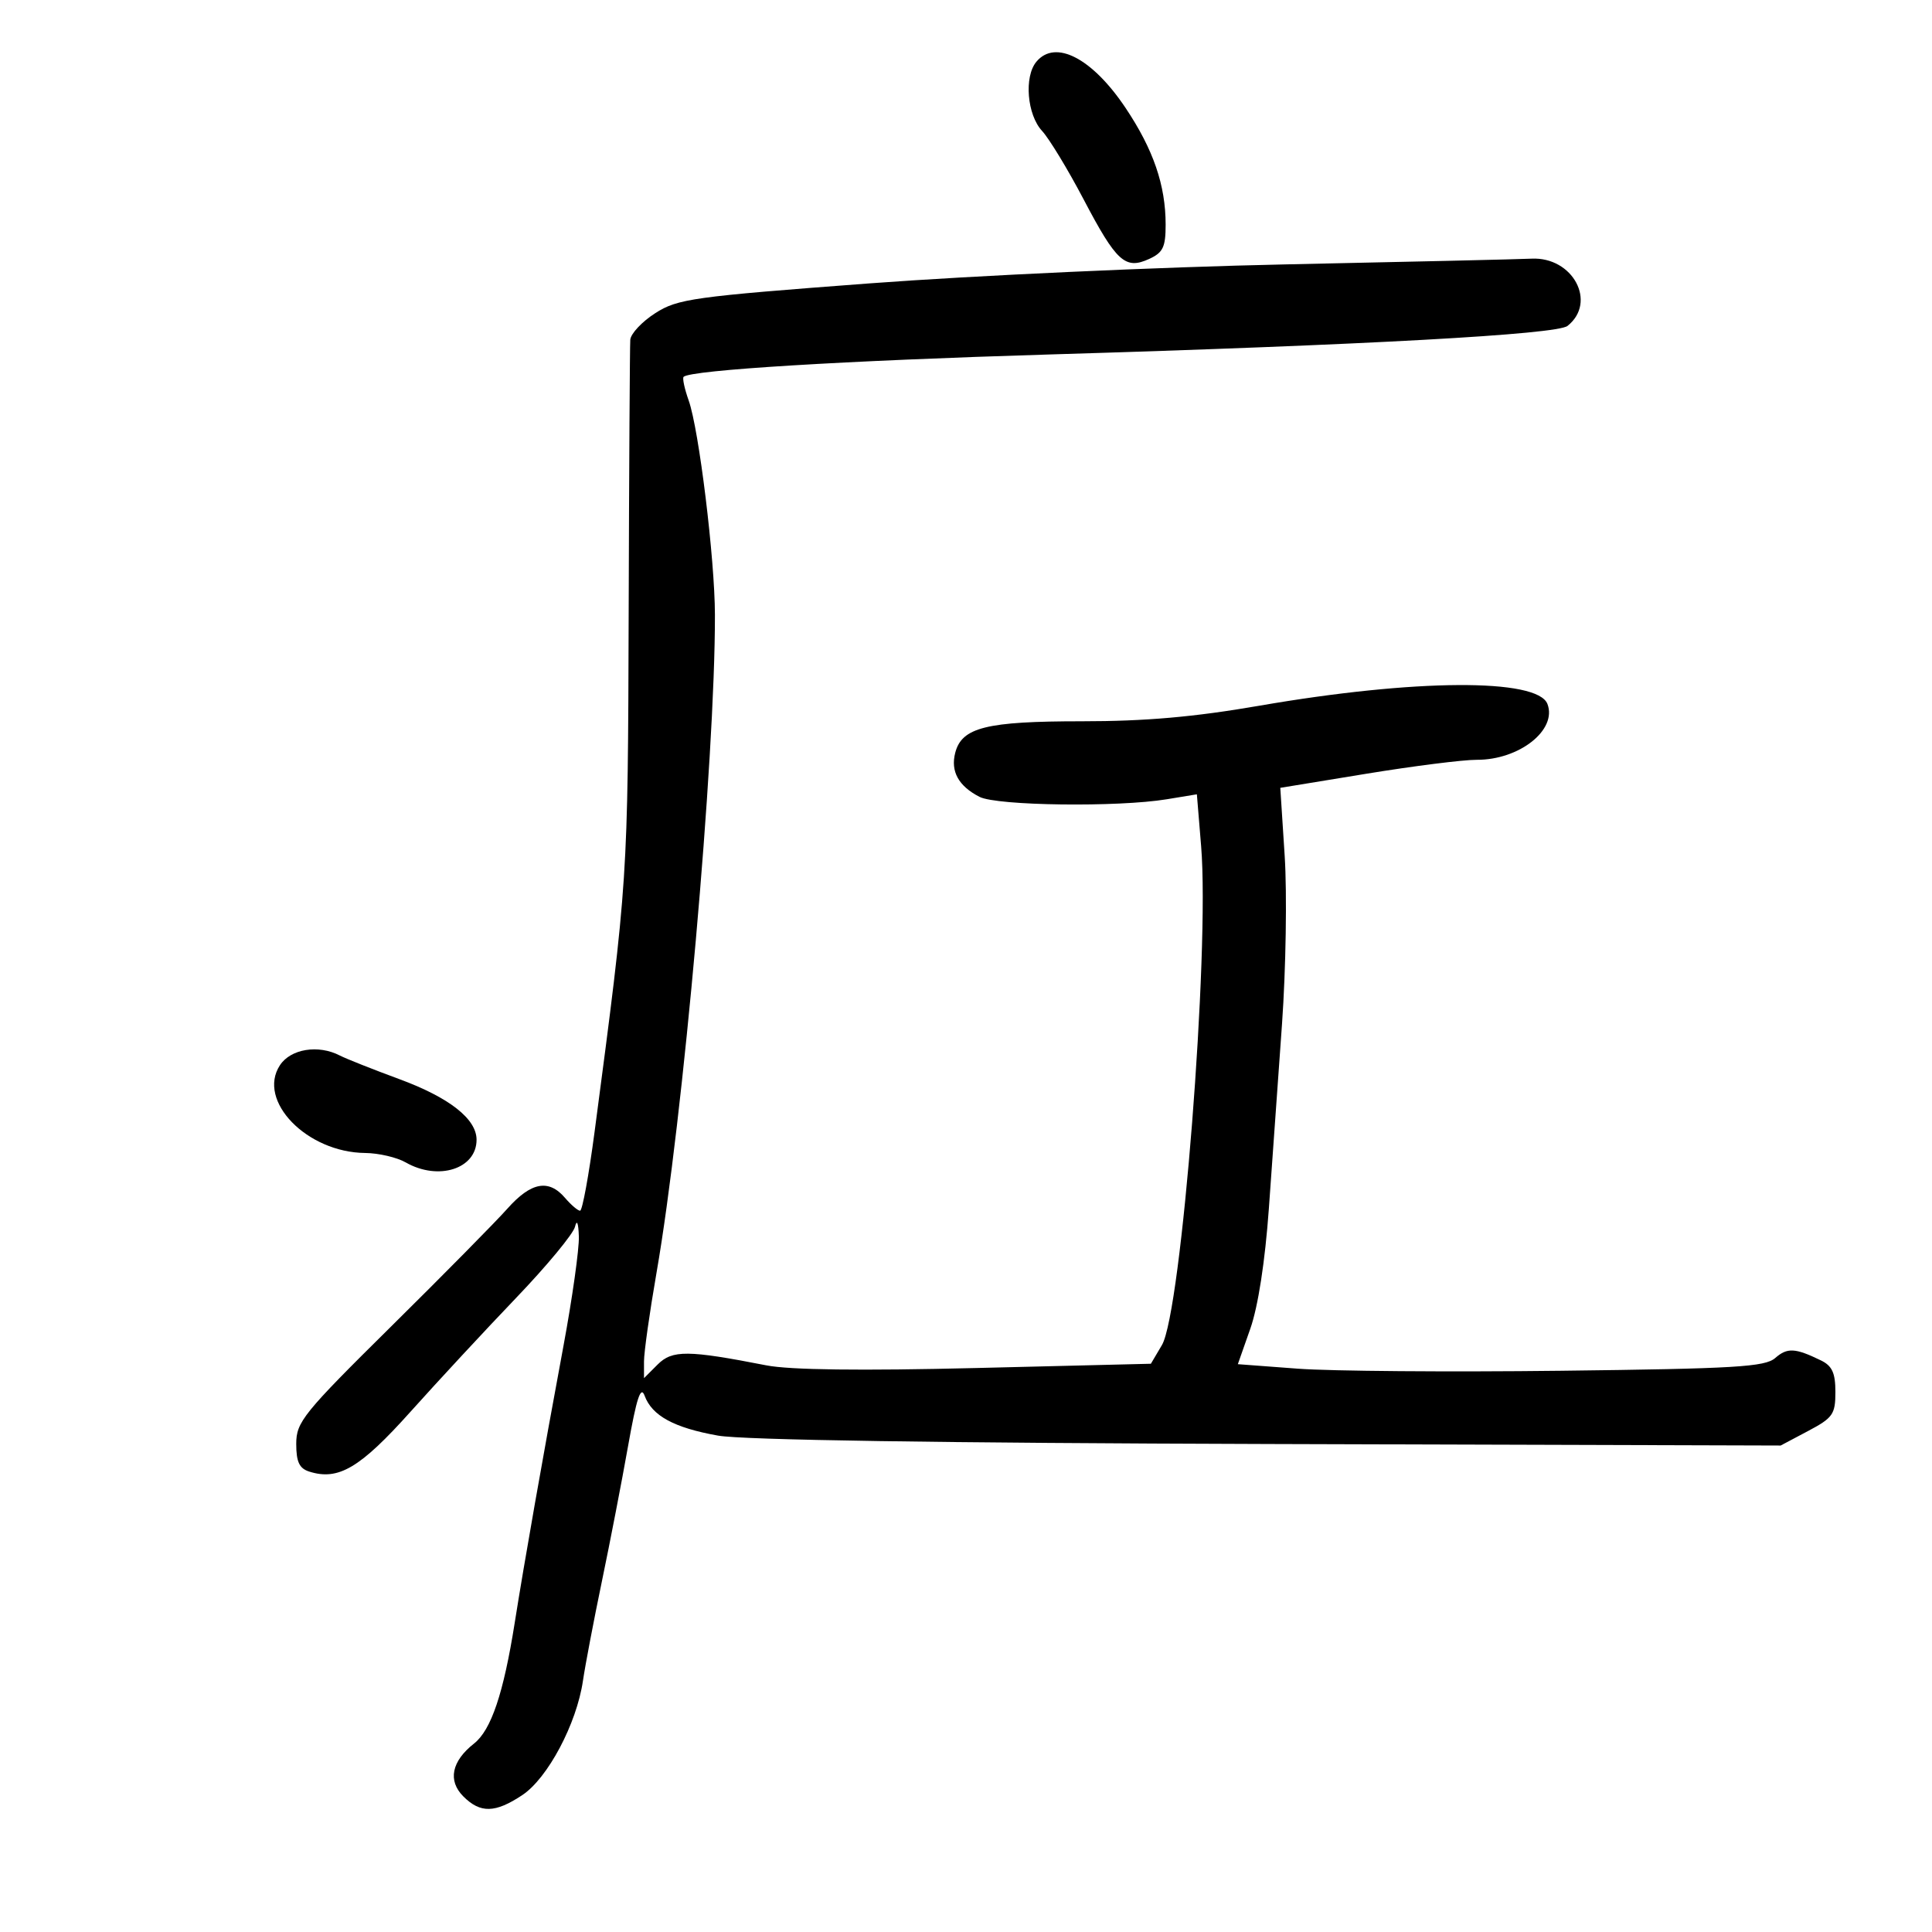 <svg xmlns="http://www.w3.org/2000/svg" width="300" height="300" viewBox="0 0 300 300" version="1.1">
	<path d="M 160.927 9.588 C 158.993 11.918, 159.480 17.812, 161.814 20.333 C 162.917 21.525, 165.819 26.305, 168.261 30.955 C 173.357 40.657, 174.723 41.903, 178.422 40.217 C 180.591 39.229, 181 38.383, 181 34.887 C 181 28.760, 179.096 23.212, 174.779 16.760 C 169.603 9.023, 163.862 6.051, 160.927 9.588 M 199.500 41.057 C 180.250 41.458, 151.225 42.784, 135 44.005 C 107.578 46.068, 105.236 46.394, 101.750 48.627 C 99.687 49.948, 97.942 51.809, 97.870 52.764 C 97.799 53.719, 97.686 72.725, 97.620 95 C 97.496 136.751, 97.518 136.419, 92.326 175.750 C 91.436 182.488, 90.424 188, 90.077 188 C 89.729 188, 88.674 187.100, 87.732 186 C 85.195 183.037, 82.452 183.555, 78.778 187.689 C 76.975 189.719, 68.862 197.939, 60.750 205.957 C 47.085 219.463, 46 220.805, 46 224.200 C 46 227.001, 46.477 228.017, 48.022 228.507 C 52.549 229.944, 55.908 227.956, 63.757 219.197 C 68.016 214.445, 75.392 206.494, 80.149 201.528 C 84.907 196.563, 89.017 191.600, 89.283 190.500 C 89.578 189.286, 89.814 189.875, 89.884 192 C 89.948 193.925, 88.872 201.575, 87.493 209 C 84.275 226.323, 81.425 242.510, 79.923 252 C 78.194 262.924, 76.267 268.645, 73.612 270.733 C 70.113 273.486, 69.502 276.502, 71.949 278.949 C 74.591 281.591, 76.893 281.539, 81.102 278.741 C 85.058 276.112, 89.537 267.672, 90.518 261 C 90.882 258.525, 92.211 251.550, 93.471 245.500 C 94.731 239.450, 96.557 230.014, 97.528 224.531 C 98.846 217.091, 99.497 215.111, 100.093 216.723 C 101.249 219.847, 104.673 221.708, 111.500 222.922 C 115.337 223.604, 146.163 224.074, 197 224.225 L 276.500 224.461 280.750 222.210 C 284.613 220.164, 285 219.612, 285 216.149 C 285 213.188, 284.498 212.093, 282.750 211.242 C 278.753 209.296, 277.534 209.231, 275.658 210.869 C 274.070 212.254, 269.467 212.528, 242.341 212.852 C 225.030 213.059, 206.669 212.913, 201.539 212.529 L 192.211 211.829 194.148 206.319 C 195.358 202.877, 196.439 195.873, 197.029 187.655 C 197.549 180.420, 198.467 167.525, 199.071 159 C 199.674 150.475, 199.861 138.738, 199.486 132.918 L 198.803 122.335 212.152 120.149 C 219.493 118.947, 227.210 117.972, 229.300 117.982 C 235.905 118.014, 241.821 113.350, 240.288 109.320 C 238.758 105.295, 219.694 105.408, 195.540 109.585 C 185.425 111.335, 177.837 112, 167.990 112 C 153.141 112, 149.343 112.947, 148.324 116.905 C 147.583 119.785, 148.840 122.060, 152.098 123.735 C 154.790 125.120, 173.578 125.362, 181.174 124.110 L 185.849 123.340 186.513 131.420 C 187.857 147.778, 183.457 203.725, 180.422 208.863 L 178.709 211.762 151.605 212.425 C 133.656 212.864, 122.642 212.725, 119 212.012 C 106.811 209.629, 104.390 209.610, 102.116 211.884 L 100 214 100 211.399 C 100 209.969, 100.874 203.782, 101.941 197.649 C 106.073 173.925, 111.054 117.808, 111.013 95.462 C 110.997 86.804, 108.534 66.677, 106.942 62.199 C 106.297 60.383, 105.940 58.726, 106.150 58.516 C 107.206 57.460, 131.195 55.994, 163 55.040 C 212.166 53.567, 241.727 51.937, 243.402 50.608 C 248.035 46.931, 244.230 39.843, 237.795 40.165 C 235.983 40.256, 218.750 40.657, 199.500 41.057 M 43.470 165.405 C 39.854 170.924, 47.651 178.951, 56.710 179.035 C 58.795 179.055, 61.625 179.714, 63 180.500 C 68.072 183.400, 74 181.503, 74 176.980 C 74 173.746, 69.777 170.431, 62 167.563 C 57.875 166.042, 53.719 164.392, 52.764 163.898 C 49.422 162.169, 45.135 162.865, 43.470 165.405" stroke="none" fill="black" fill-rule="evenodd"/>
</svg>